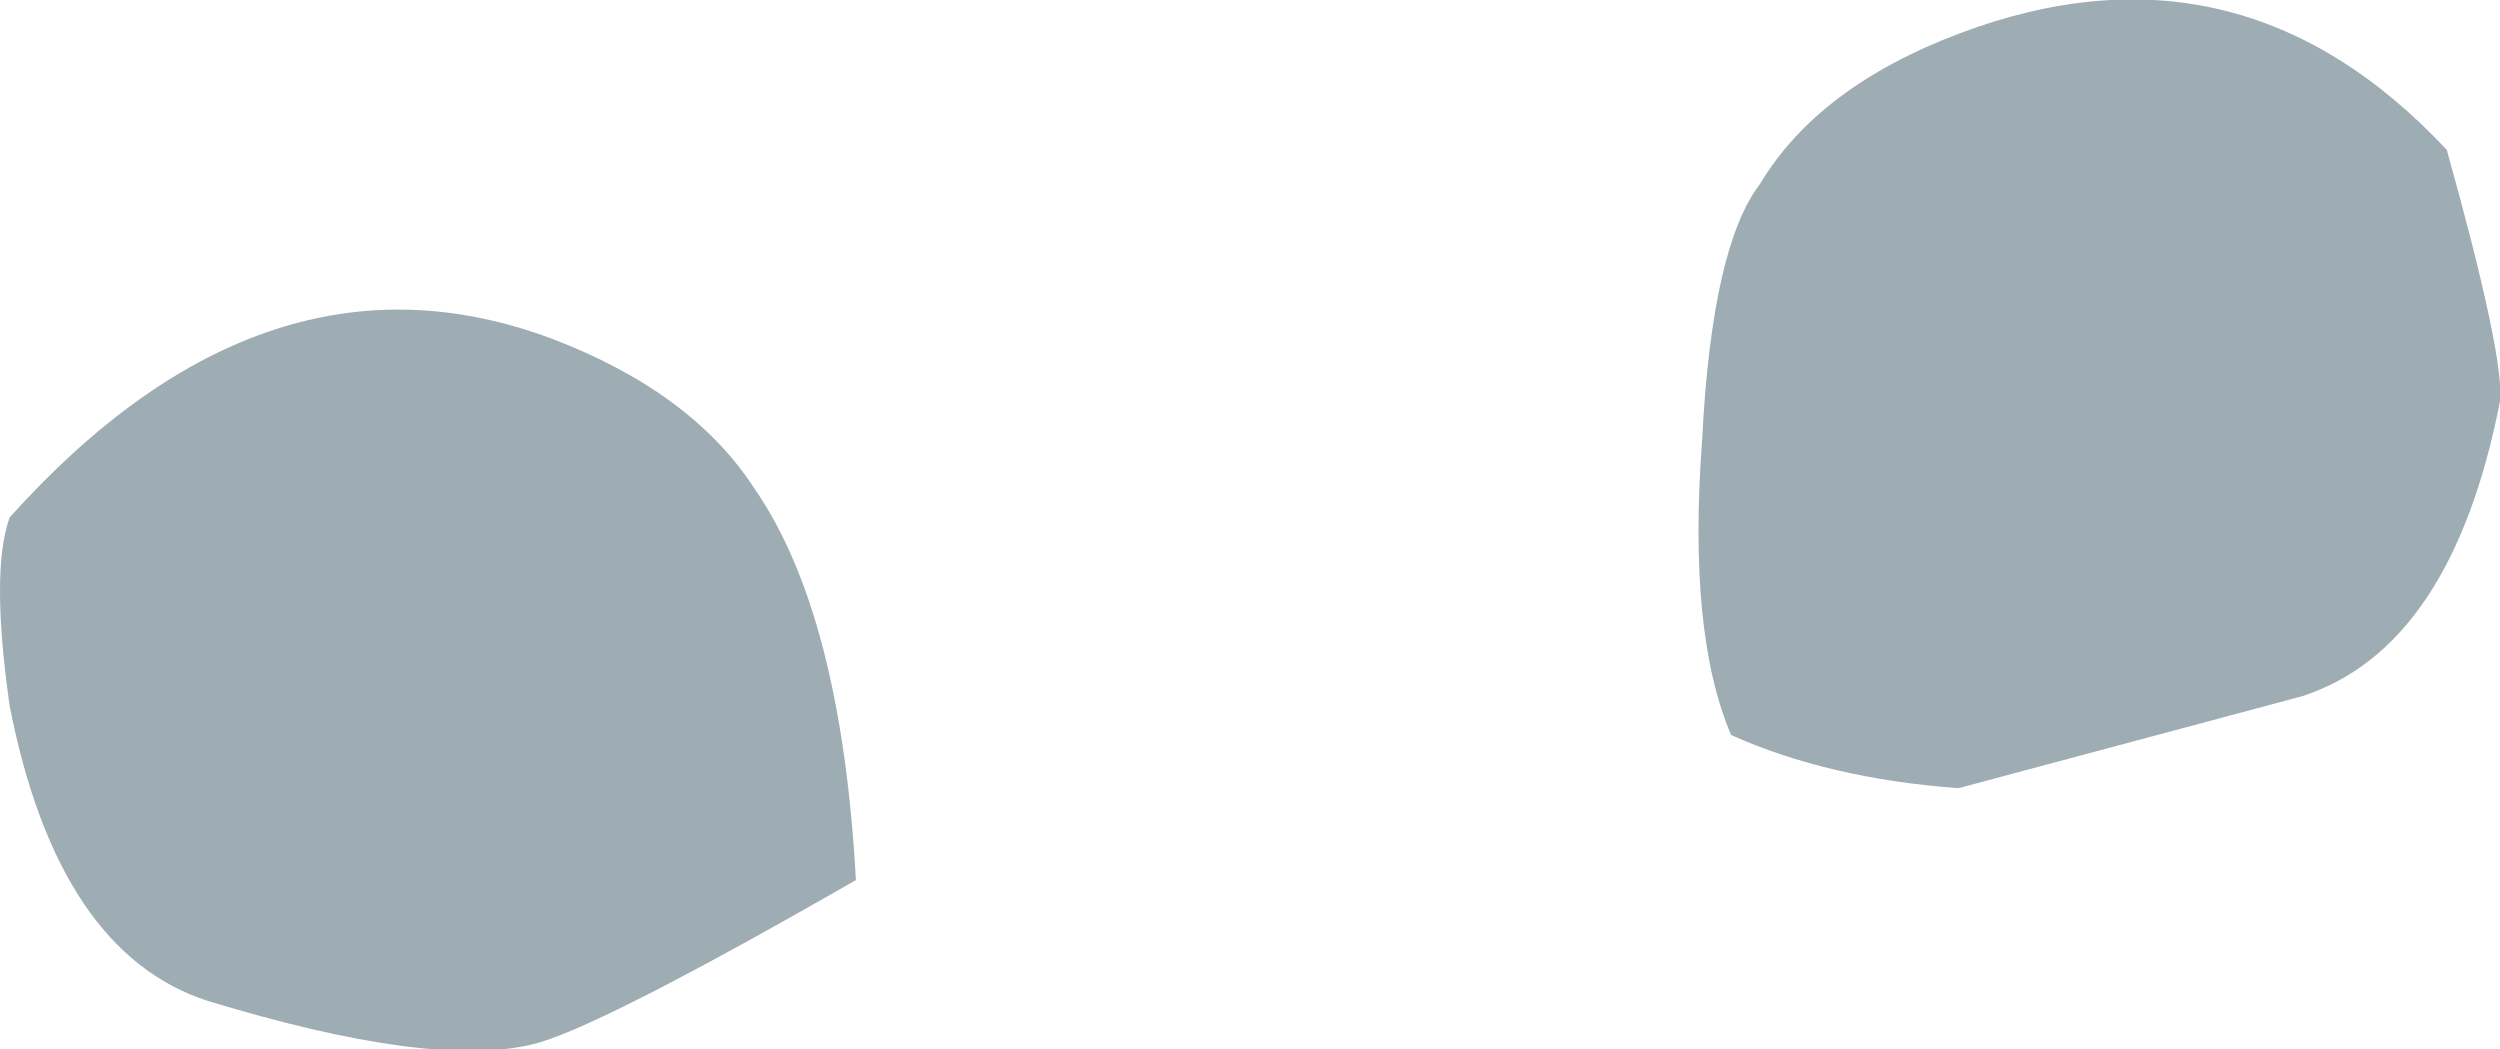 <?xml version="1.0" encoding="UTF-8" standalone="no"?>
<svg xmlns:xlink="http://www.w3.org/1999/xlink" height="10.85px" width="25.85px" xmlns="http://www.w3.org/2000/svg">
  <g transform="matrix(1.0, 0.0, 0.0, 1.0, 26.3, 37.15)">
    <path d="M-17.45 -28.05 Q-20.15 -26.5 -20.8 -26.35 -21.85 -26.1 -24.15 -26.8 -25.7 -27.3 -26.2 -29.85 -26.4 -31.25 -26.2 -31.8 -23.55 -34.75 -20.6 -33.65 -19.15 -33.1 -18.5 -32.1 -17.6 -30.8 -17.45 -28.05 M-8.4 -29.55 Q-8.85 -30.6 -8.7 -32.6 -8.6 -34.6 -8.1 -35.25 -7.5 -36.25 -6.05 -36.8 -3.15 -37.9 -1.0 -35.6 -0.4 -33.45 -0.45 -33.0 -0.95 -30.45 -2.5 -29.95 L-6.05 -29.0 Q-7.4 -29.1 -8.4 -29.55" fill="#9eadb3" fill-rule="evenodd" stroke="none"/>
  </g>
</svg>
